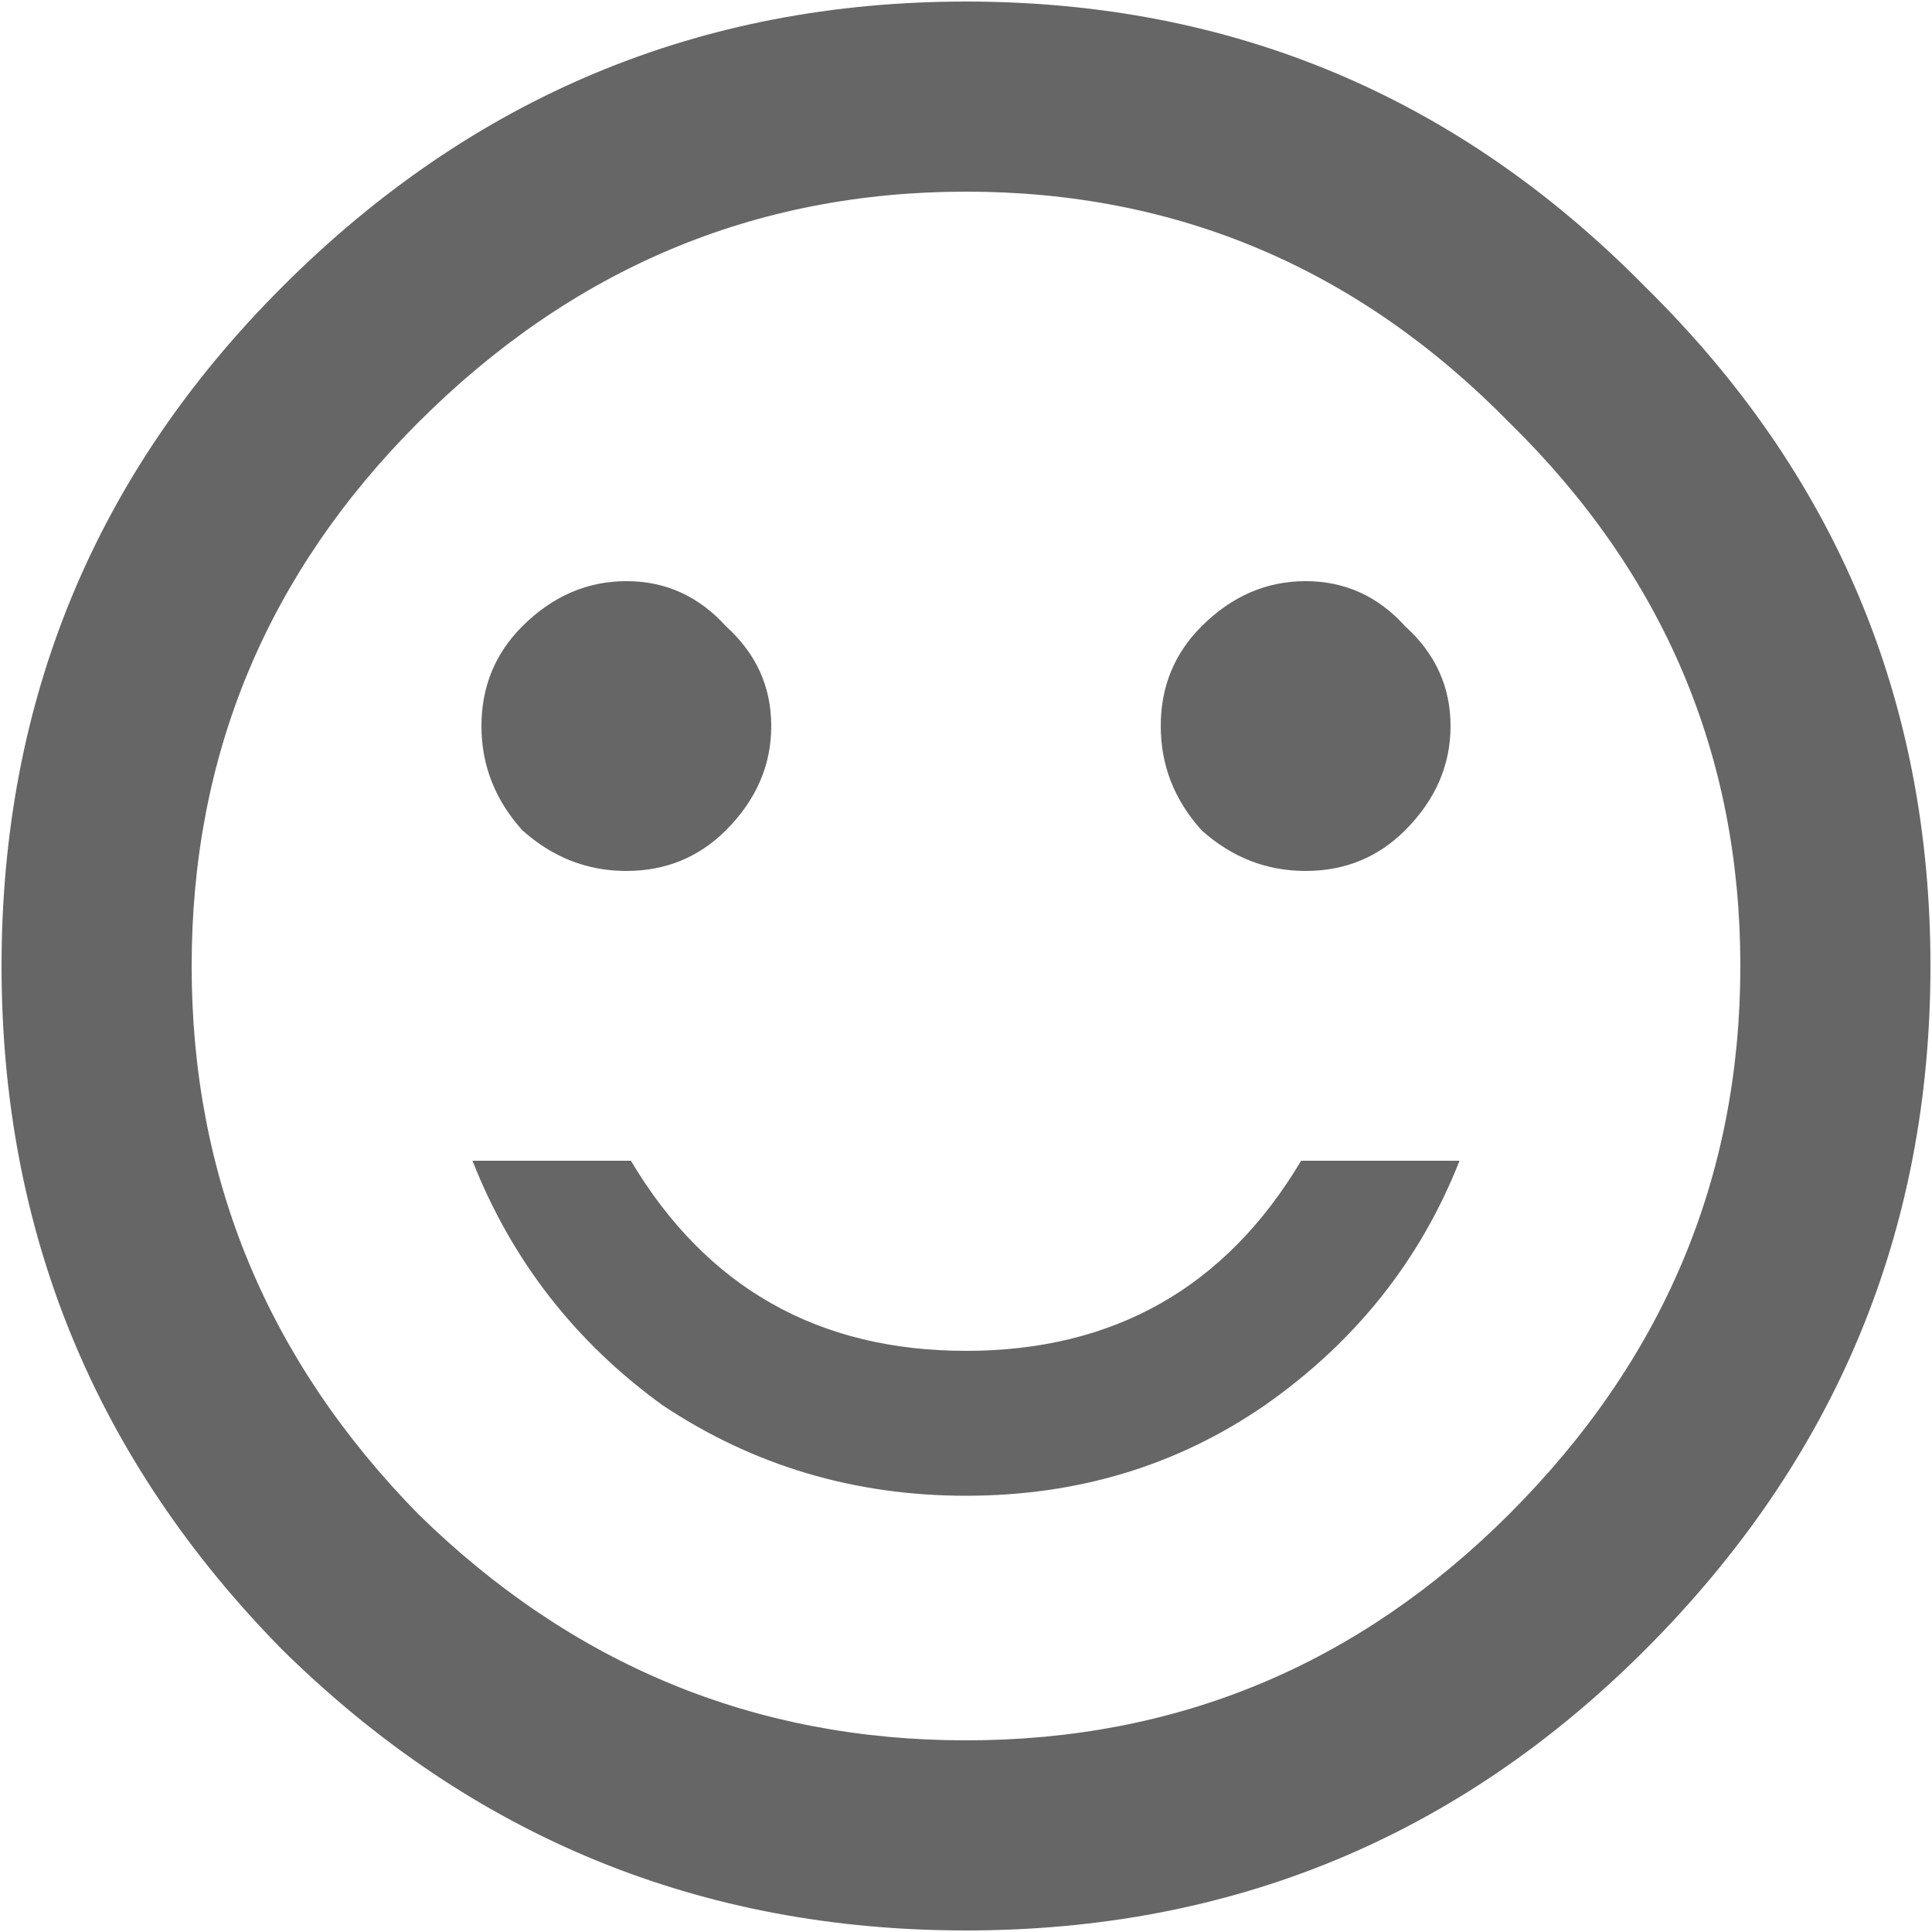 <svg width="20" height="20" viewBox="0 0 20 20" fill="none" xmlns="http://www.w3.org/2000/svg">
<path d="M6.531 12.016C7.312 13.328 8.469 13.984 10 13.984C11.531 13.984 12.688 13.328 13.469 12.016H15.109C14.703 13.047 14.031 13.891 13.094 14.547C12.188 15.172 11.156 15.484 10 15.484C8.844 15.484 7.797 15.172 6.859 14.547C5.953 13.891 5.297 13.047 4.891 12.016H6.531ZM4.328 15.672C5.922 17.234 7.812 18.016 10 18.016C12.188 18.016 14.062 17.234 15.625 15.672C17.219 14.078 18.016 12.188 18.016 10C18.016 7.812 17.219 5.938 15.625 4.375C14.062 2.781 12.188 1.984 10 1.984C7.812 1.984 5.922 2.781 4.328 4.375C2.766 5.938 1.984 7.812 1.984 10C1.984 12.188 2.766 14.078 4.328 15.672ZM2.922 2.969C4.891 1 7.25 0.016 10 0.016C12.75 0.016 15.094 1 17.031 2.969C19 4.906 19.984 7.25 19.984 10C19.984 12.75 19 15.109 17.031 17.078C15.094 19.016 12.75 19.984 10 19.984C7.25 19.984 4.891 19.016 2.922 17.078C0.984 15.109 0.016 12.75 0.016 10C0.016 7.25 0.984 4.906 2.922 2.969ZM5.406 8.594C5.125 8.281 4.984 7.922 4.984 7.516C4.984 7.109 5.125 6.766 5.406 6.484C5.719 6.172 6.078 6.016 6.484 6.016C6.891 6.016 7.234 6.172 7.516 6.484C7.828 6.766 7.984 7.109 7.984 7.516C7.984 7.922 7.828 8.281 7.516 8.594C7.234 8.875 6.891 9.016 6.484 9.016C6.078 9.016 5.719 8.875 5.406 8.594ZM12.438 8.594C12.156 8.281 12.016 7.922 12.016 7.516C12.016 7.109 12.156 6.766 12.438 6.484C12.75 6.172 13.109 6.016 13.516 6.016C13.922 6.016 14.266 6.172 14.547 6.484C14.859 6.766 15.016 7.109 15.016 7.516C15.016 7.922 14.859 8.281 14.547 8.594C14.266 8.875 13.922 9.016 13.516 9.016C13.109 9.016 12.75 8.875 12.438 8.594Z" fill="#666666"/>
</svg>
